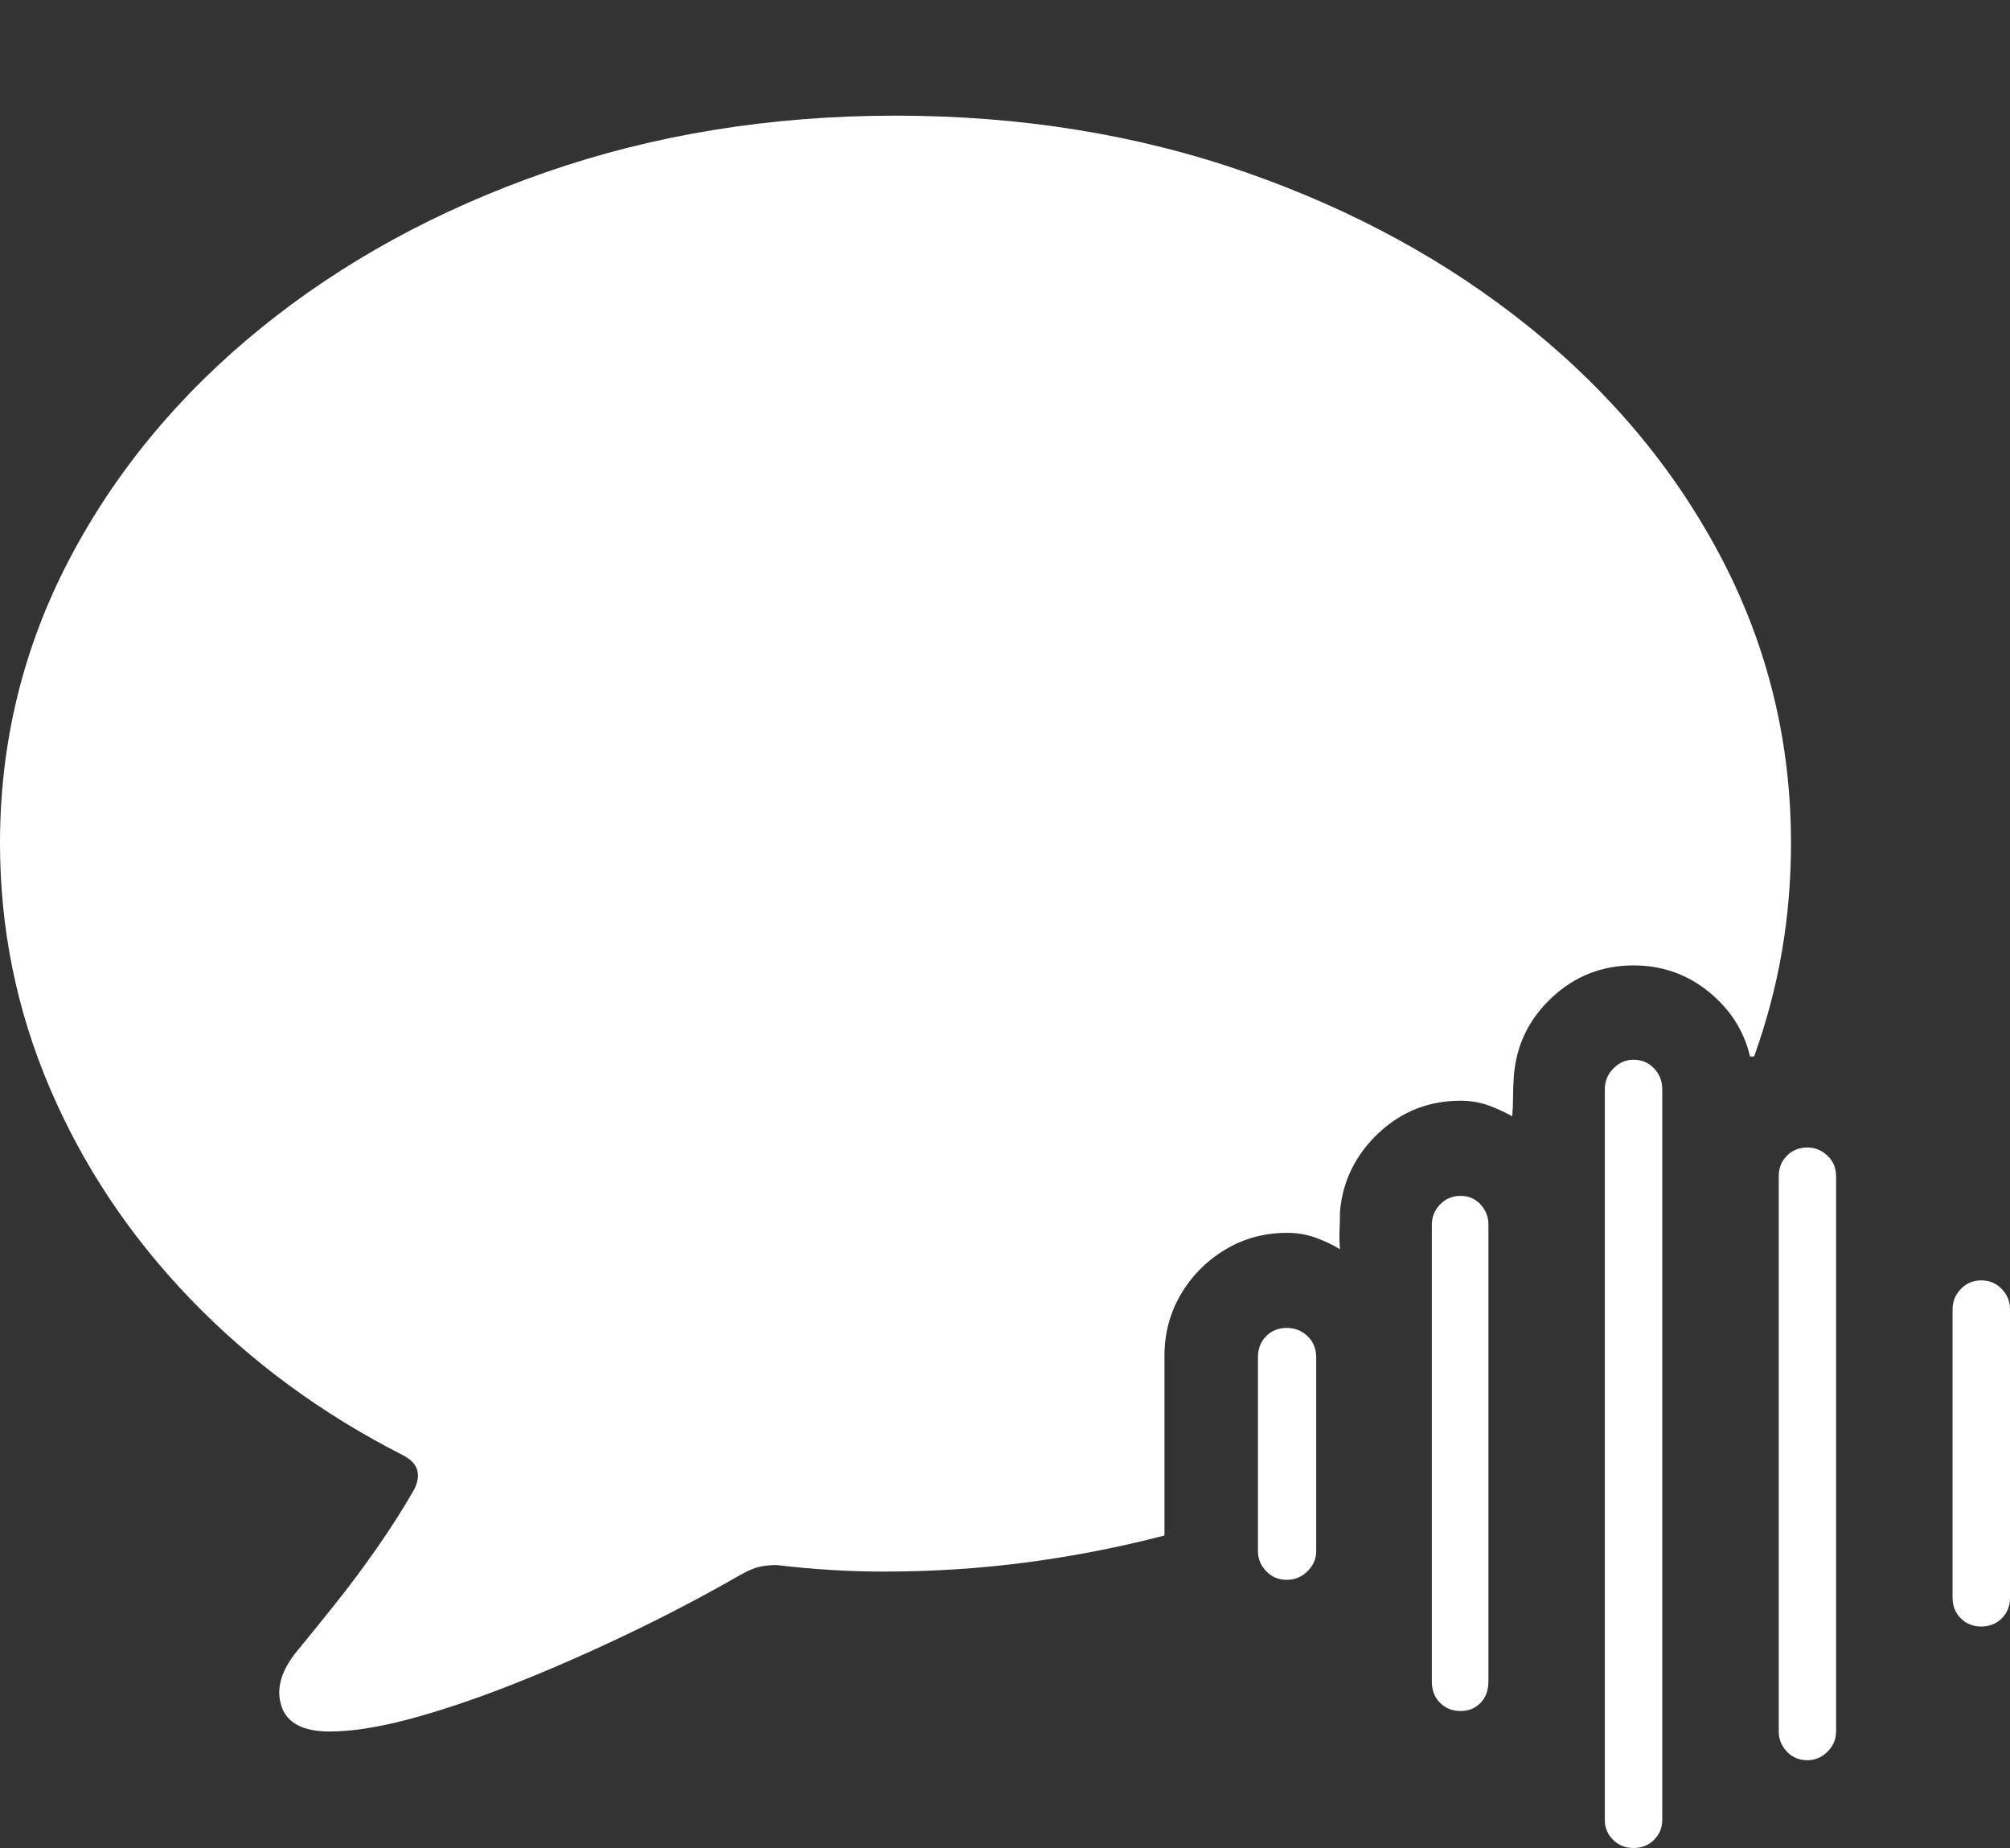 <?xml version="1.0" encoding="UTF-8"?>
<!--Generator: Apple Native CoreSVG 175-->
<!DOCTYPE svg
PUBLIC "-//W3C//DTD SVG 1.1//EN"
       "http://www.w3.org/Graphics/SVG/1.1/DTD/svg11.dtd">
<svg version="1.1" xmlns="http://www.w3.org/2000/svg" xmlns:xlink="http://www.w3.org/1999/xlink" width="23.936" height="22.002">
 <rect width="100%" height="100%" fill="#333333" stroke="none"/>
 <g>
  <rect height="22.002" opacity="0" width="23.936" x="0" y="0"/>
  <path d="M3.926 20.615Q4.316 20.615 4.868 20.469Q5.42 20.322 6.079 20.064Q6.738 19.805 7.446 19.468Q8.154 19.131 8.818 18.75Q8.955 18.672 9.053 18.652Q9.15 18.633 9.248 18.633Q9.57 18.672 9.888 18.691Q10.205 18.711 10.527 18.711Q11.406 18.711 12.246 18.599Q13.086 18.486 13.867 18.281L13.867 16.143Q13.867 15.742 14.062 15.41Q14.258 15.078 14.59 14.878Q14.922 14.678 15.332 14.678Q15.498 14.678 15.654 14.731Q15.81 14.785 15.957 14.873Q15.947 14.766 15.952 14.648Q15.957 14.531 15.957 14.424Q16.006 13.877 16.416 13.491Q16.826 13.105 17.393 13.105Q17.568 13.105 17.72 13.159Q17.871 13.213 18.008 13.291Q18.018 13.184 18.018 13.062Q18.018 12.94 18.027 12.822Q18.066 12.266 18.477 11.88Q18.887 11.494 19.453 11.494Q19.961 11.494 20.347 11.807Q20.732 12.119 20.84 12.578Q20.85 12.578 20.859 12.578Q20.869 12.578 20.889 12.578Q21.113 11.953 21.221 11.323Q21.328 10.693 21.328 10.039Q21.328 8.242 20.513 6.67Q19.697 5.098 18.232 3.911Q16.768 2.725 14.834 2.051Q12.9 1.377 10.664 1.377Q8.438 1.377 6.499 2.051Q4.561 2.725 3.101 3.911Q1.641 5.098 0.82 6.67Q0 8.242 0 10.039Q0 11.562 0.591 12.949Q1.182 14.336 2.261 15.459Q3.34 16.582 4.795 17.324Q4.932 17.393 4.966 17.495Q5 17.598 4.932 17.734Q4.736 18.076 4.487 18.433Q4.238 18.789 3.984 19.106Q3.73 19.424 3.545 19.648Q3.252 20 3.35 20.308Q3.447 20.615 3.926 20.615ZM15.322 18.809Q15.469 18.809 15.571 18.706Q15.674 18.604 15.674 18.467L15.674 16.162Q15.674 16.006 15.571 15.908Q15.469 15.81 15.322 15.81Q15.176 15.81 15.078 15.908Q14.98 16.006 14.98 16.162L14.98 18.467Q14.98 18.604 15.078 18.706Q15.176 18.809 15.322 18.809ZM17.393 20.371Q17.539 20.371 17.632 20.273Q17.725 20.176 17.725 20.02L17.725 14.58Q17.725 14.443 17.632 14.341Q17.539 14.238 17.393 14.238Q17.246 14.238 17.148 14.341Q17.051 14.443 17.051 14.58L17.051 20.02Q17.051 20.176 17.148 20.273Q17.246 20.371 17.393 20.371ZM19.453 22.002Q19.6 22.002 19.697 21.904Q19.795 21.807 19.795 21.67L19.795 12.969Q19.795 12.822 19.697 12.72Q19.6 12.617 19.453 12.617Q19.316 12.617 19.214 12.72Q19.111 12.822 19.111 12.969L19.111 21.67Q19.111 21.807 19.209 21.904Q19.307 22.002 19.453 22.002ZM21.523 20.957Q21.66 20.957 21.763 20.855Q21.865 20.752 21.865 20.615L21.865 14.004Q21.865 13.857 21.763 13.76Q21.66 13.662 21.523 13.662Q21.377 13.662 21.279 13.76Q21.182 13.857 21.182 14.004L21.182 20.615Q21.182 20.752 21.279 20.855Q21.377 20.957 21.523 20.957ZM23.594 19.365Q23.74 19.365 23.838 19.268Q23.936 19.17 23.936 19.023L23.936 15.586Q23.936 15.449 23.838 15.347Q23.74 15.244 23.594 15.244Q23.447 15.244 23.35 15.347Q23.252 15.449 23.252 15.586L23.252 19.023Q23.252 19.17 23.35 19.268Q23.447 19.365 23.594 19.365Z" fill="#ffffff"/>
 </g>
</svg>
